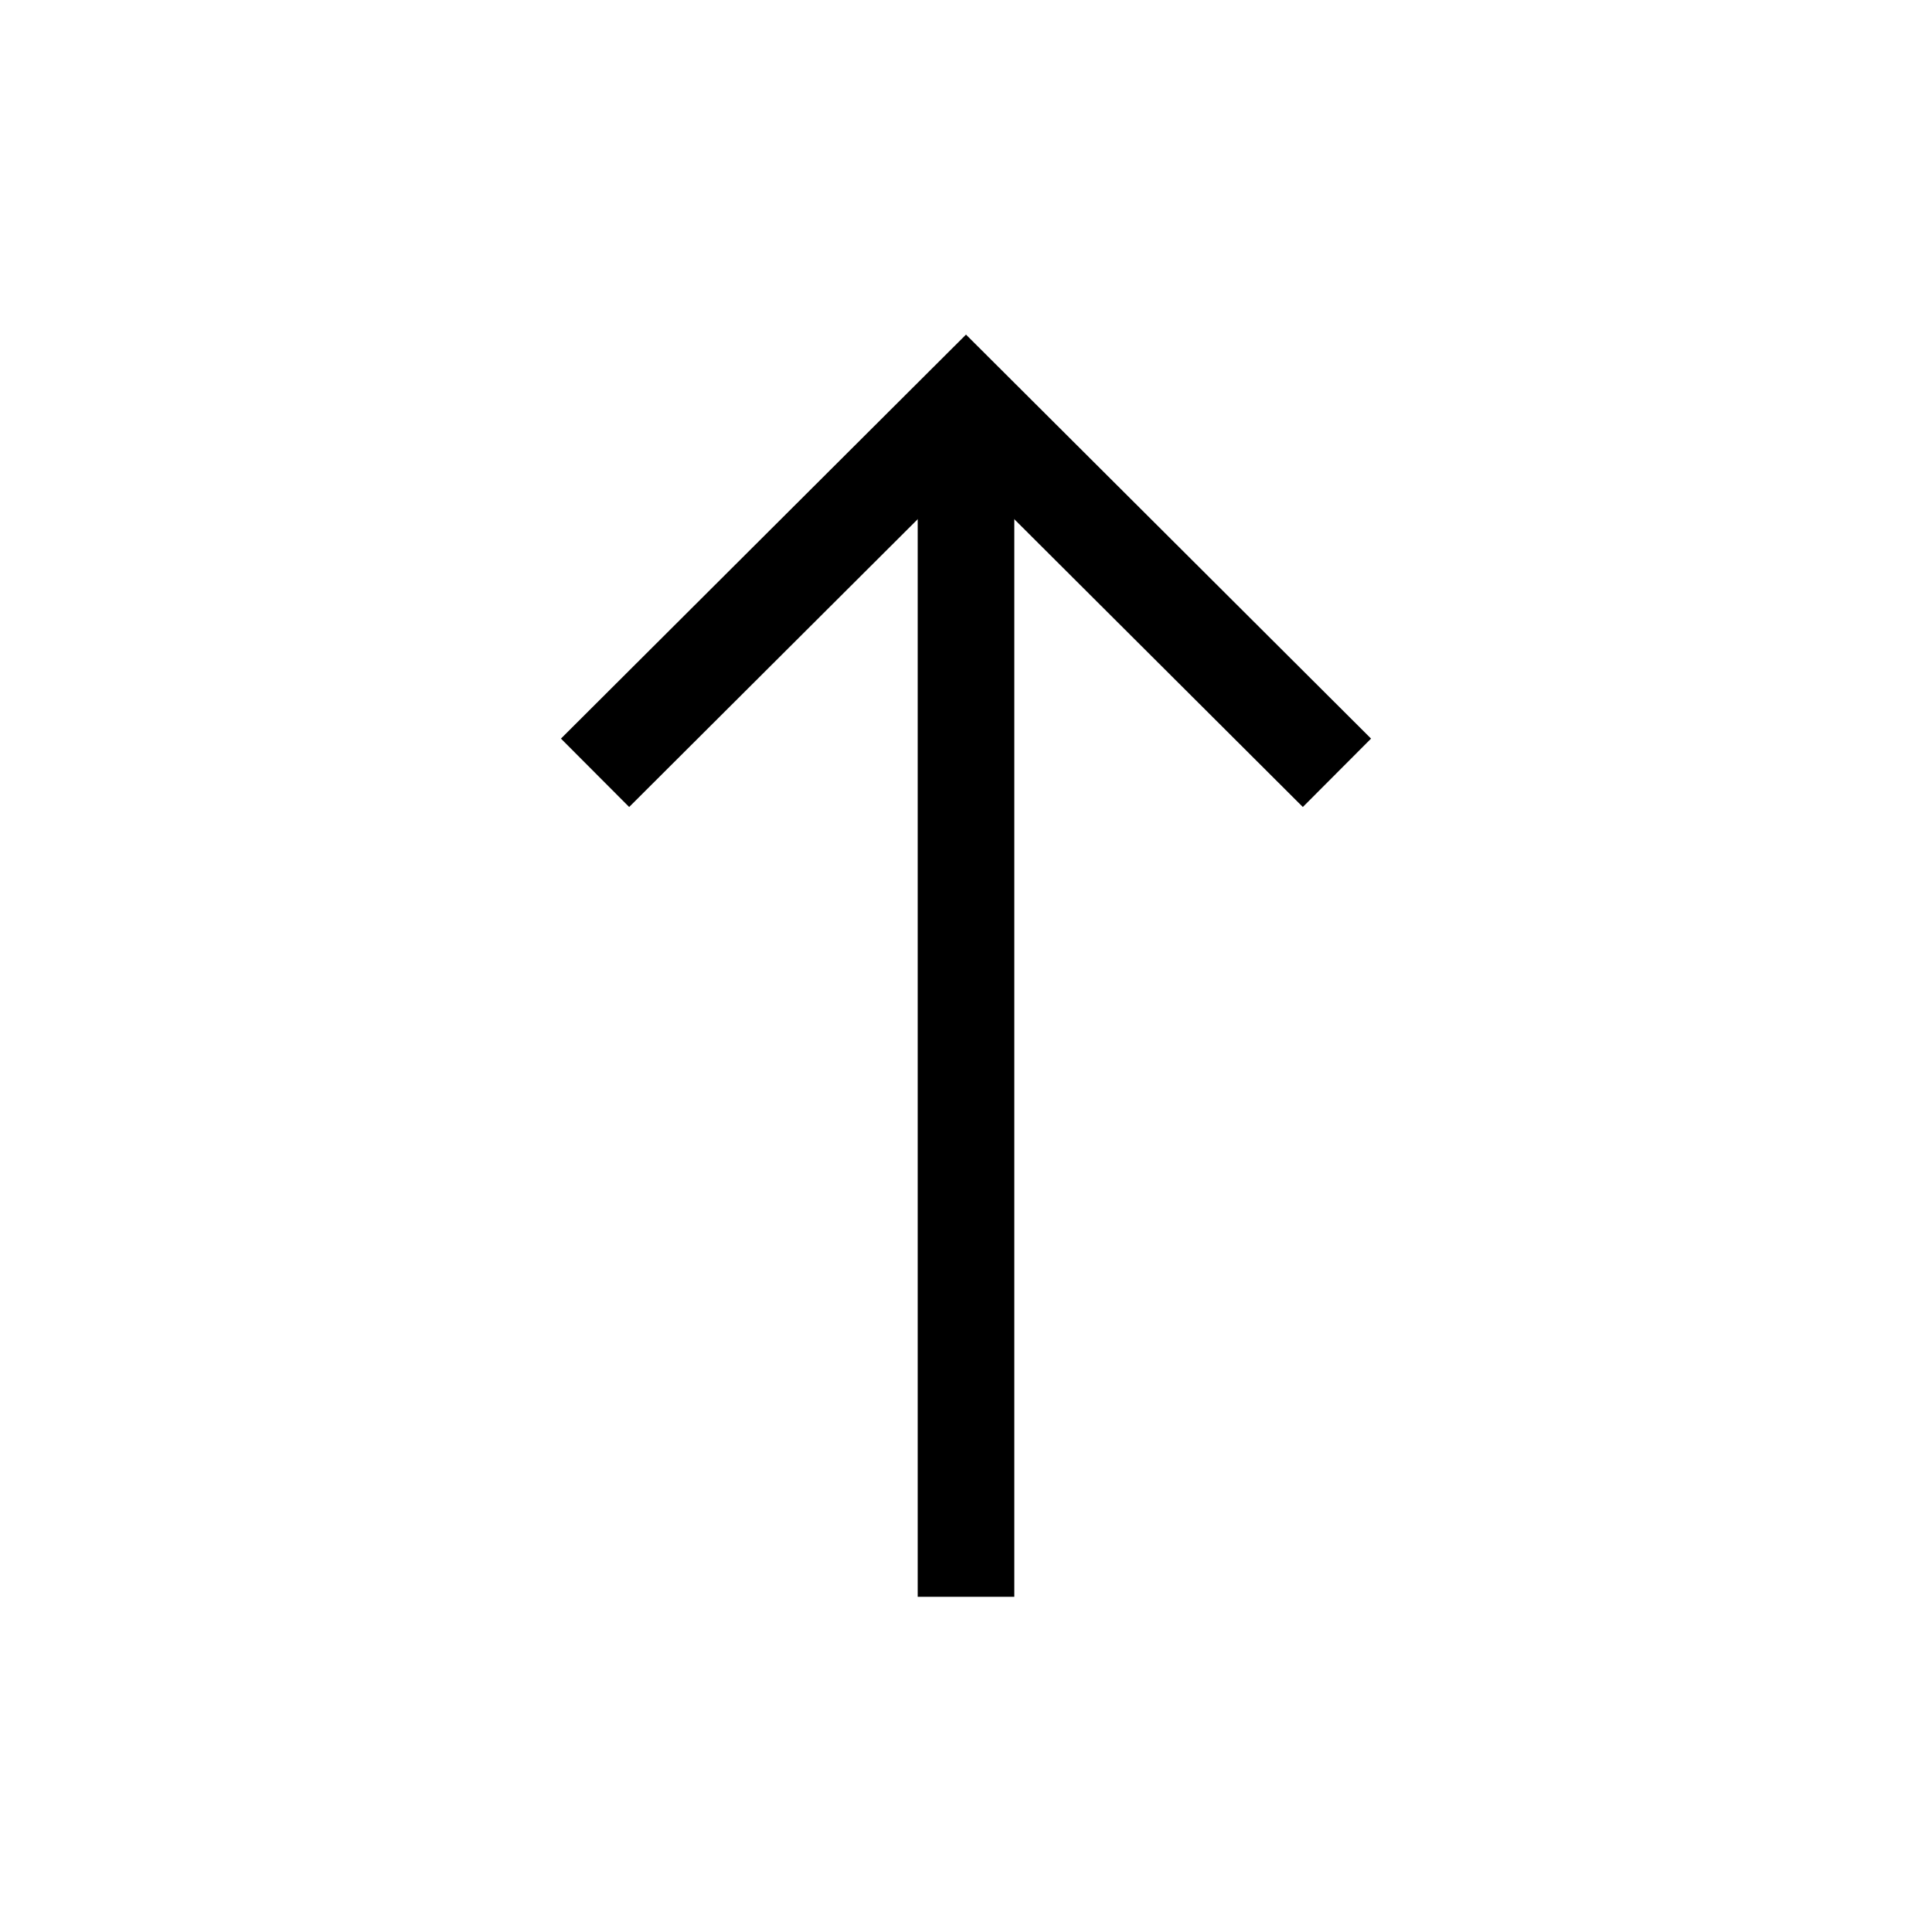<svg width="20" height="20" viewBox="0 0 20 20" xmlns="http://www.w3.org/2000/svg">
    <line fill="none" stroke="#000" x1="10" y1="16.53" x2="10" y2="4.53" />
    <polyline fill="none" stroke="#000" points="13.84 8 10 4.17 6.16 8" />
</svg>

